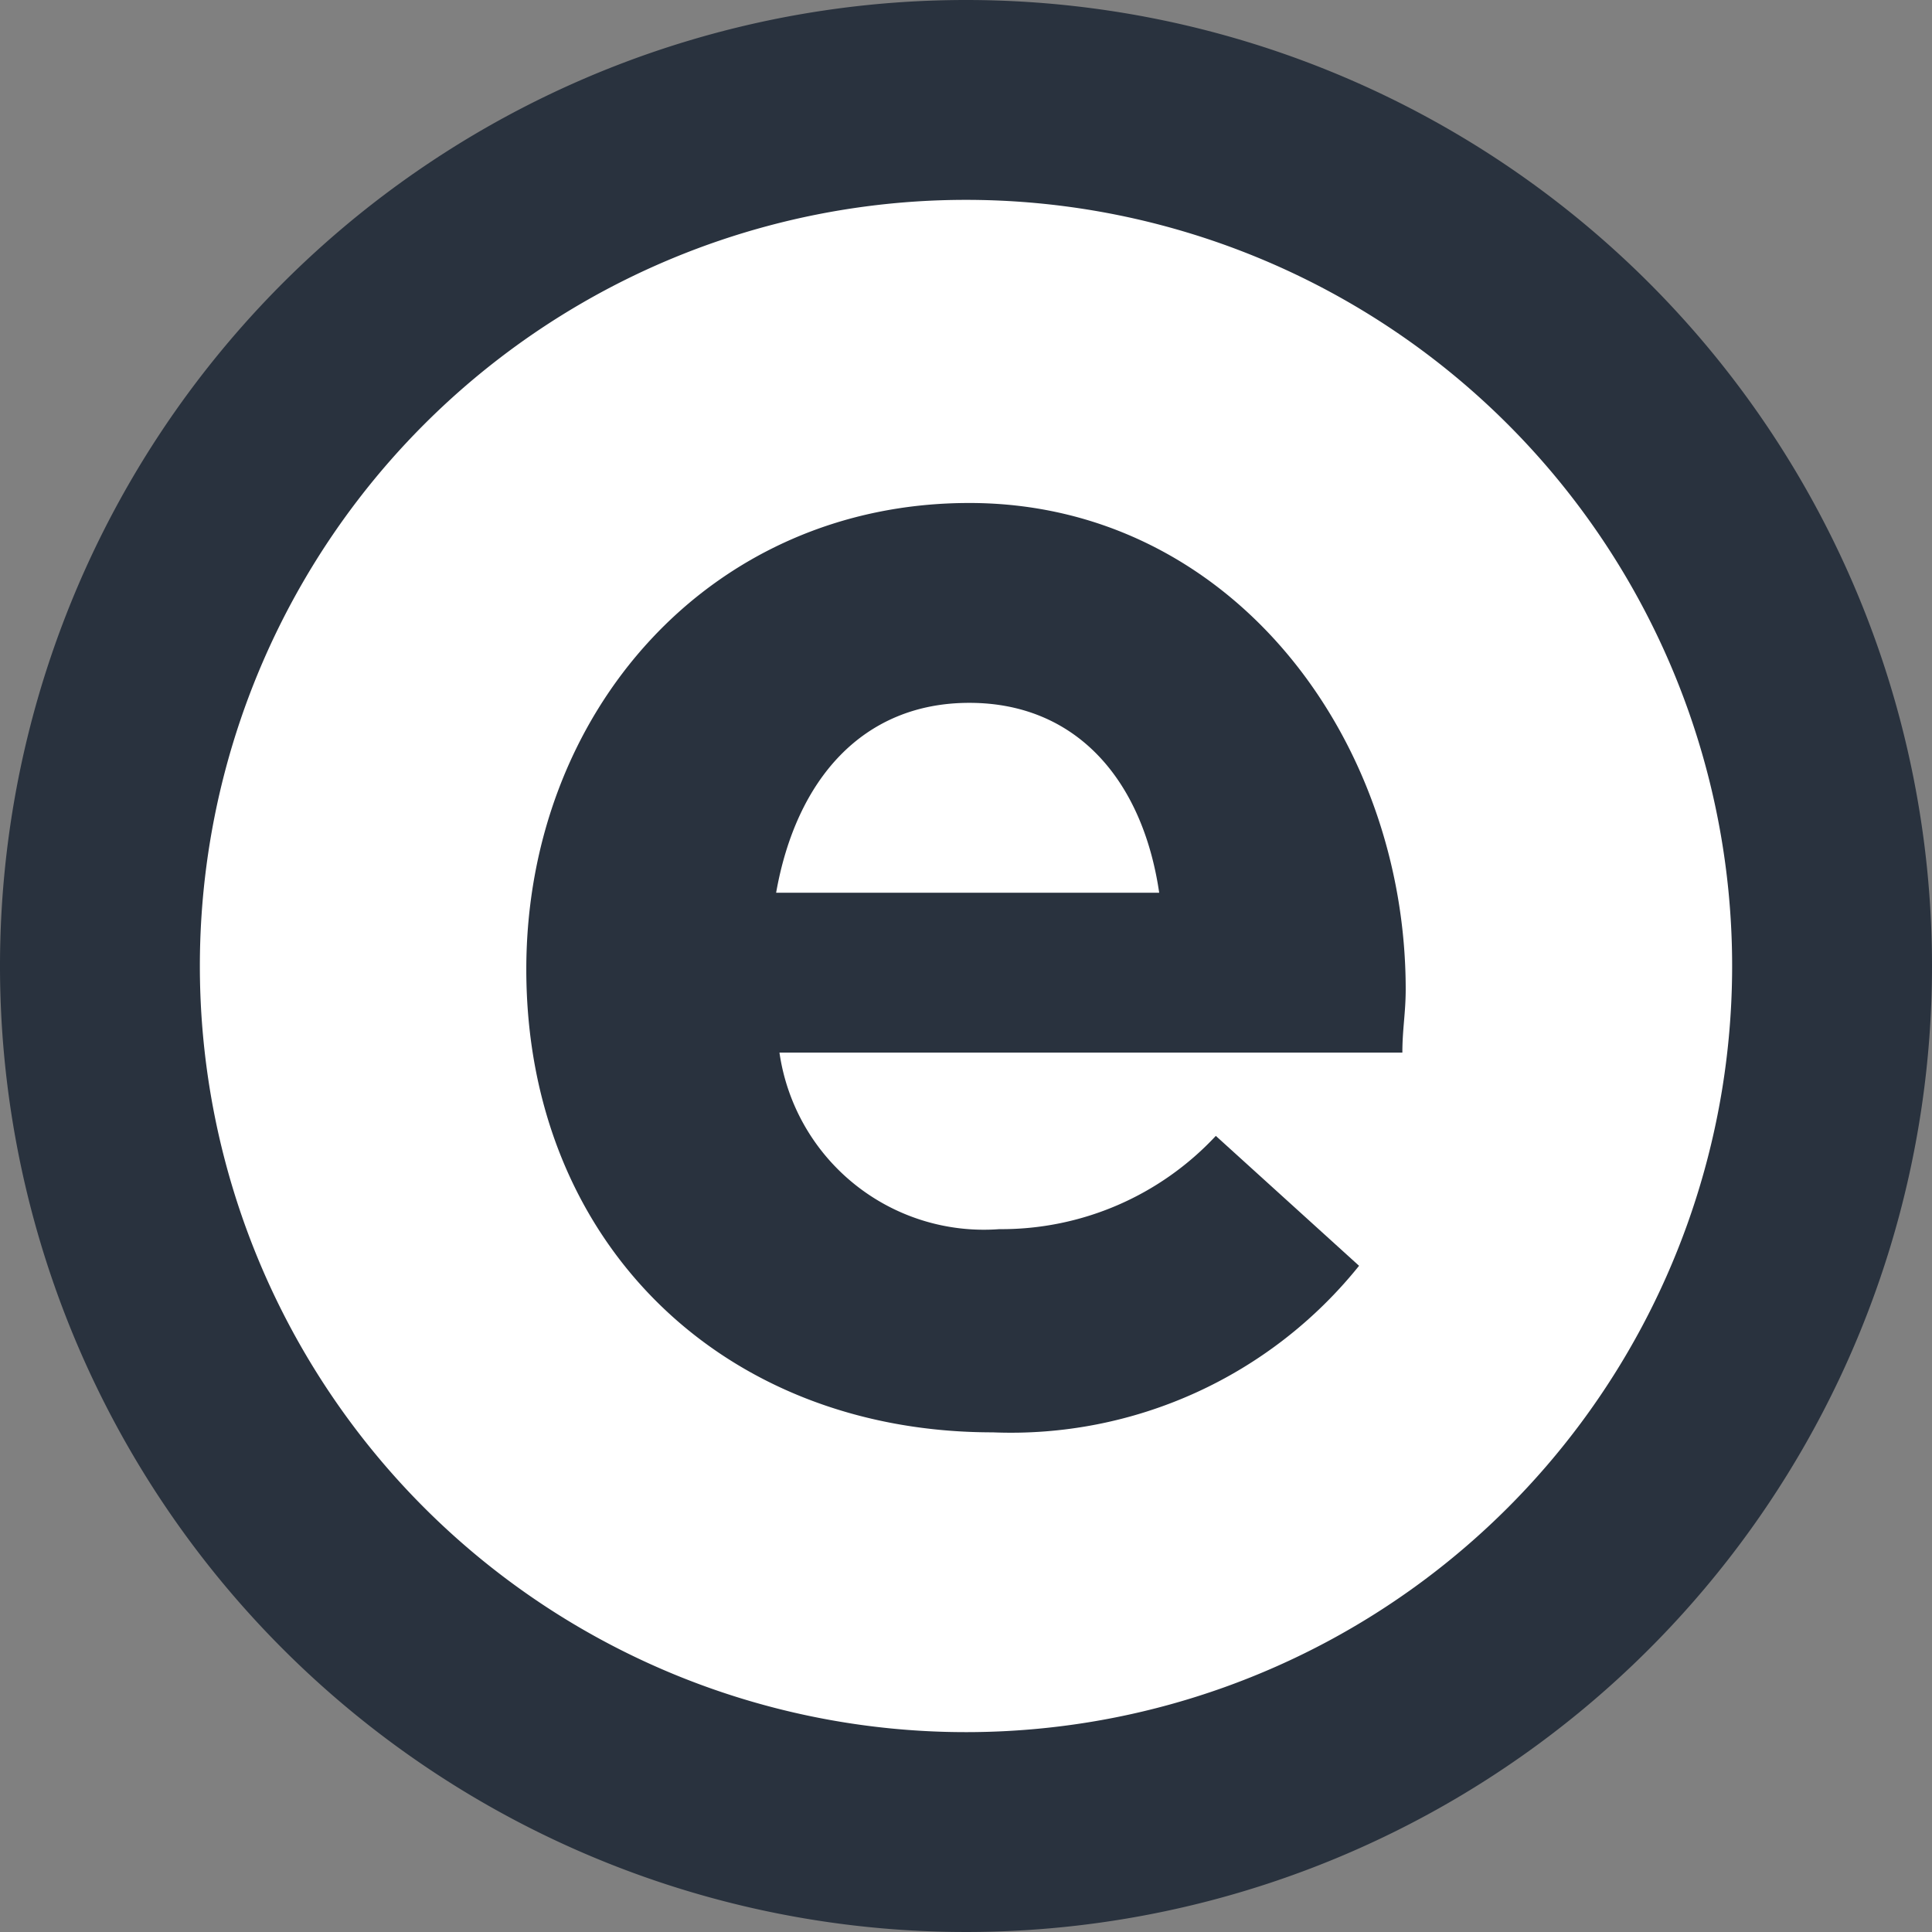 <svg id="Layer_1" data-name="Layer 1" xmlns="http://www.w3.org/2000/svg" viewBox="0 0 58 58"><rect x="0" y="0" width="58" height="58" fill="#808080" stroke="none"/><title>icon</title><path d="M32,58A26,26,0,1,1,58,32,26,26,0,0,1,32,58Z" transform="translate(-3 -3)" fill="#fff"/><path d="M32,9A23,23,0,1,1,9,32,23,23,0,0,1,32,9m0-6A29,29,0,1,0,61,32,29,29,0,0,0,32,3h0Z" transform="translate(-3 -3)" fill="#29323e"/><path d="M45.1,34.6H26.4A6.2,6.2,0,0,0,33,39.9a8.8,8.8,0,0,0,6.5-2.8L43.8,41a13.4,13.4,0,0,1-11,5c-8.1,0-14-5.7-14-13.9h0c0-7.7,5.5-14,13.3-14s13.1,7,13.1,14.6h0C45.2,33.4,45.1,33.9,45.1,34.6Zm-13-10.5c-3.2,0-5.2,2.3-5.8,5.7H37.8C37.3,26.4,35.3,24.1,32.1,24.1Z" transform="translate(-3 -3)" fill="#29323e"/></svg>
